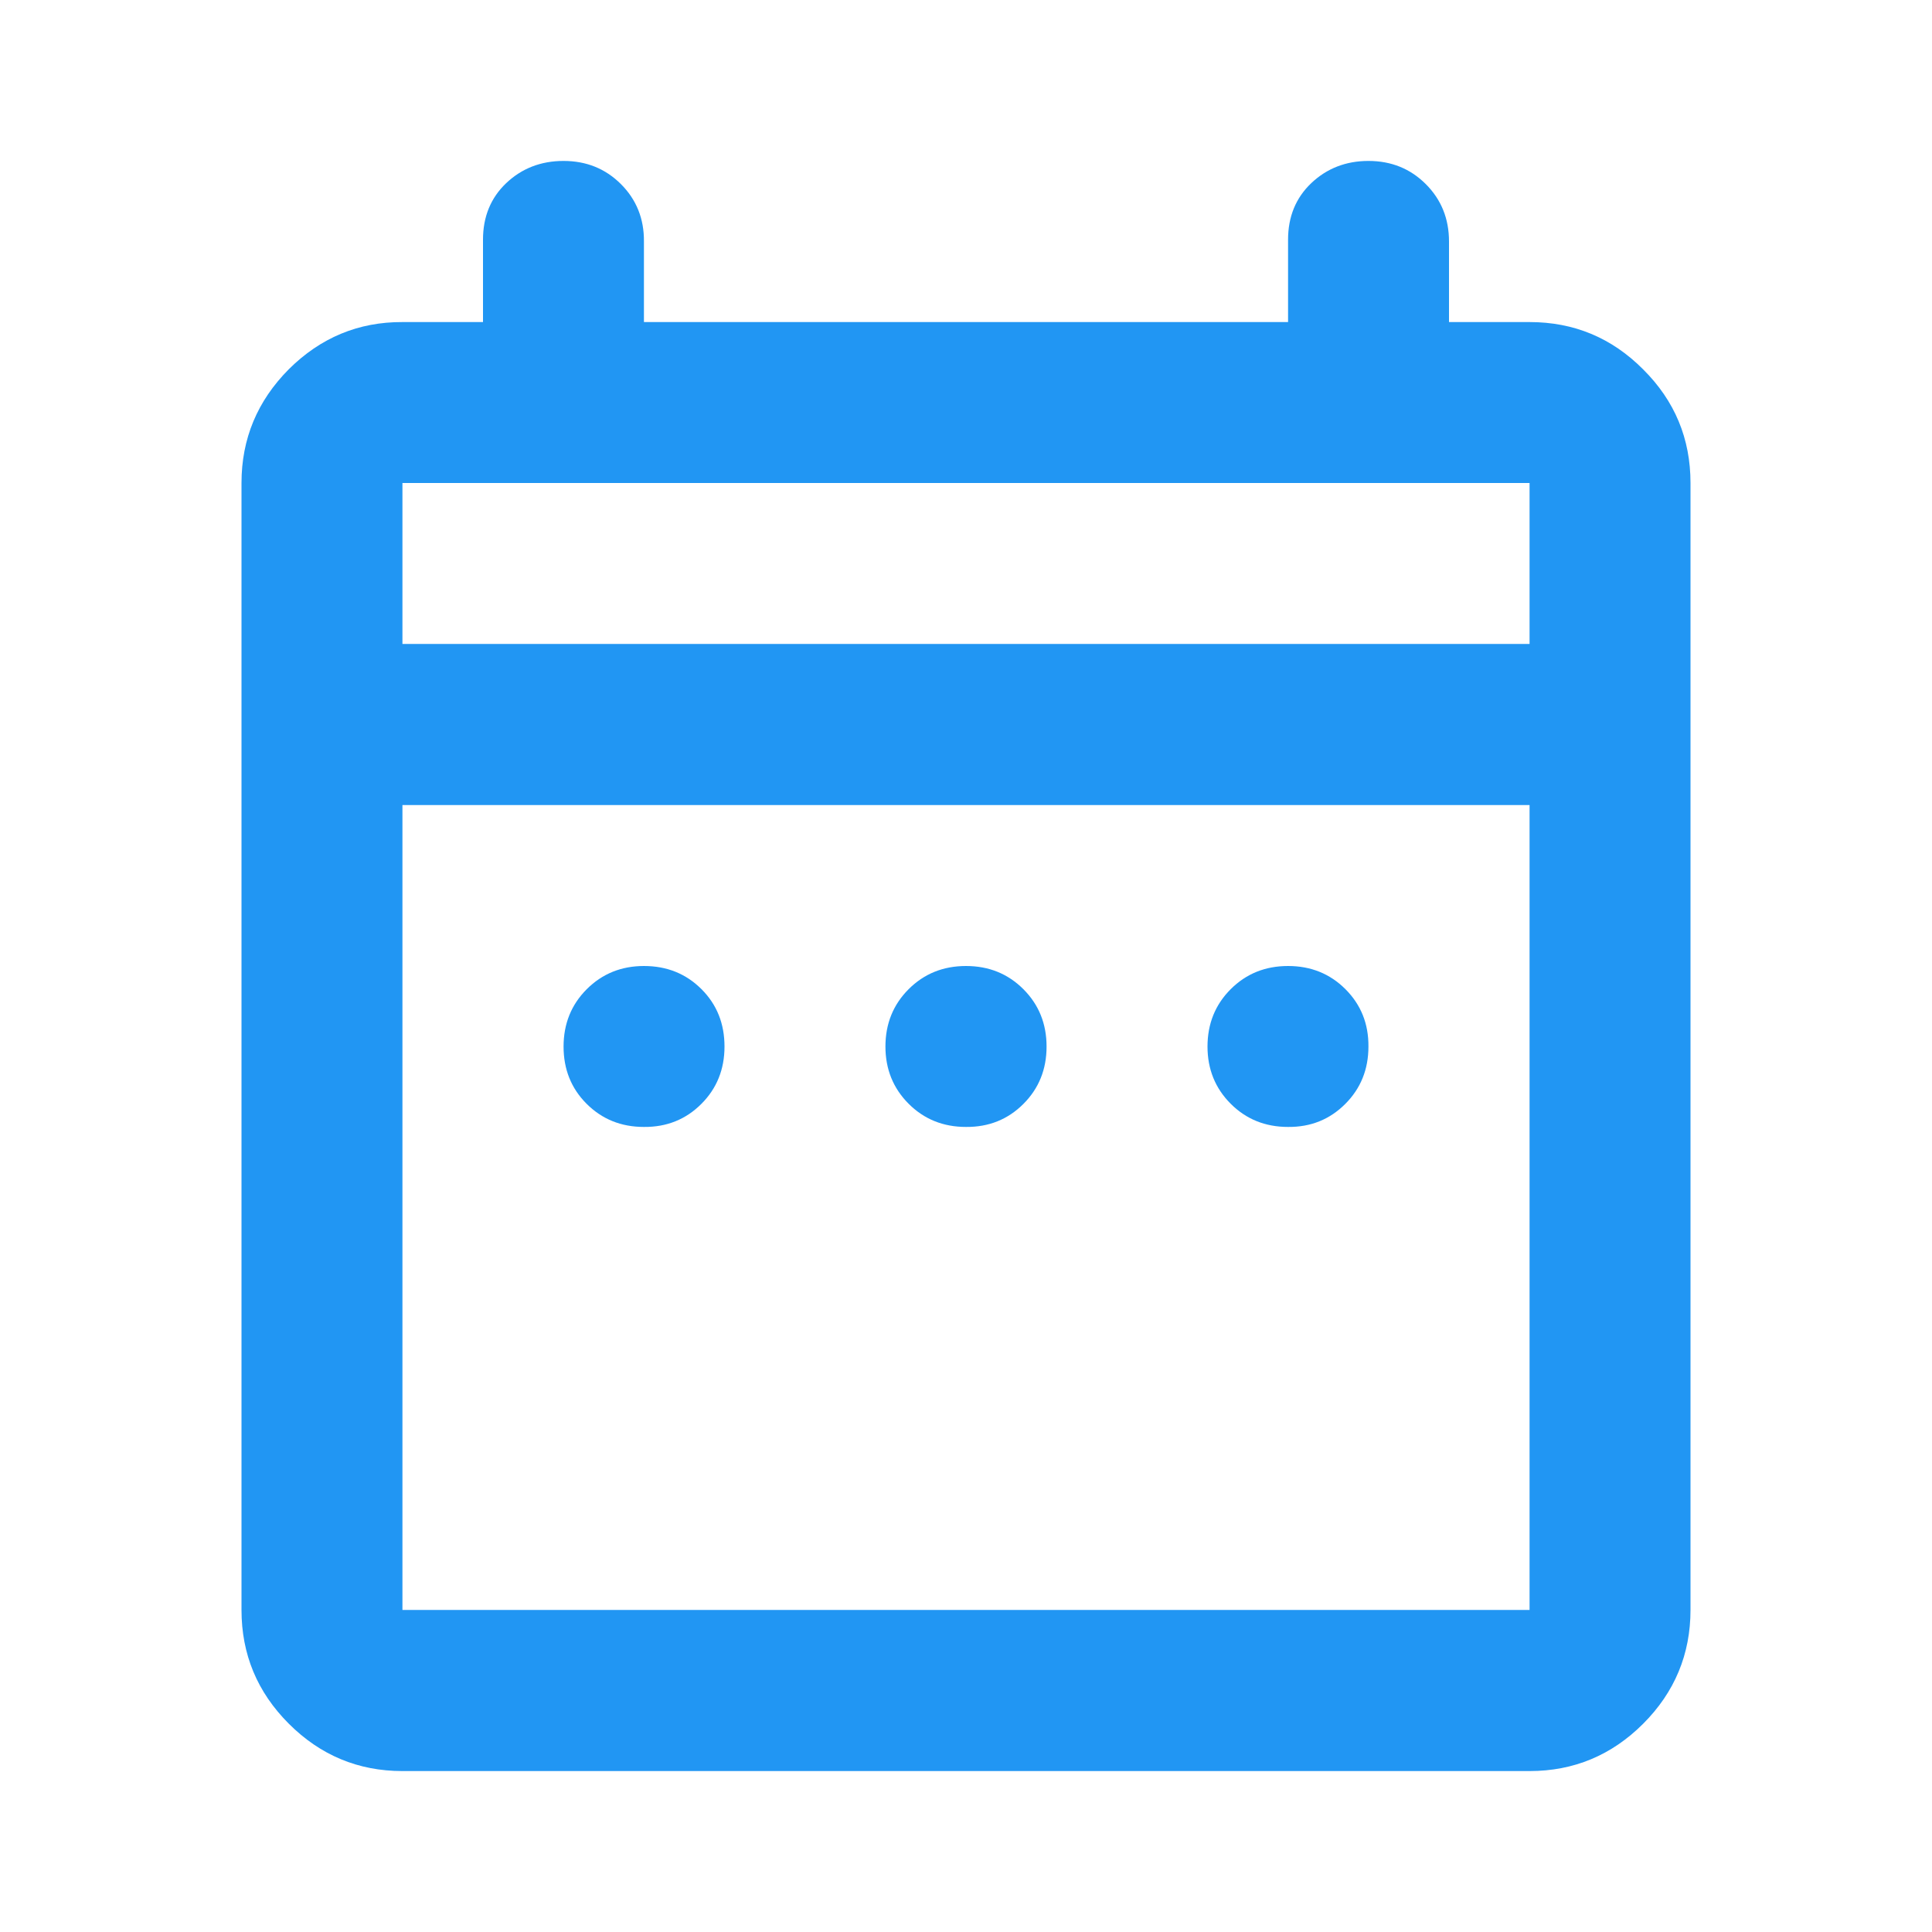 <svg width="10" height="10" viewBox="0 0 10 10" fill="none" xmlns="http://www.w3.org/2000/svg">
<g clip-path="url(#clip0_25_5392)">
<path d="M3.333 5.833C3.215 5.833 3.116 5.793 3.036 5.713C2.956 5.633 2.917 5.534 2.917 5.417C2.917 5.299 2.957 5.2 3.037 5.12C3.117 5.04 3.216 5 3.333 5C3.452 5 3.551 5.04 3.631 5.12C3.711 5.2 3.75 5.299 3.75 5.417C3.75 5.535 3.71 5.634 3.63 5.714C3.55 5.794 3.451 5.834 3.333 5.833ZM5 5.833C4.882 5.833 4.783 5.793 4.703 5.713C4.623 5.633 4.583 5.534 4.583 5.417C4.583 5.299 4.623 5.2 4.703 5.12C4.783 5.04 4.882 5 5 5C5.118 5 5.217 5.04 5.297 5.12C5.377 5.2 5.417 5.299 5.417 5.417C5.417 5.535 5.377 5.634 5.297 5.714C5.217 5.794 5.118 5.834 5 5.833ZM6.667 5.833C6.549 5.833 6.45 5.793 6.37 5.713C6.29 5.633 6.25 5.534 6.25 5.417C6.25 5.299 6.29 5.2 6.37 5.12C6.45 5.04 6.549 5 6.667 5C6.785 5 6.884 5.04 6.964 5.12C7.044 5.2 7.084 5.299 7.083 5.417C7.083 5.535 7.043 5.634 6.963 5.714C6.883 5.794 6.785 5.834 6.667 5.833ZM2.083 9.167C1.854 9.167 1.658 9.085 1.495 8.922C1.331 8.758 1.25 8.562 1.25 8.333V2.5C1.25 2.271 1.332 2.075 1.495 1.911C1.659 1.748 1.855 1.666 2.083 1.667H2.5V1.24C2.5 1.122 2.54 1.024 2.62 0.948C2.7 0.872 2.799 0.833 2.917 0.833C3.035 0.833 3.134 0.873 3.214 0.953C3.294 1.033 3.334 1.132 3.333 1.25V1.667H6.667V1.24C6.667 1.122 6.707 1.024 6.787 0.948C6.867 0.872 6.966 0.833 7.083 0.833C7.201 0.833 7.3 0.873 7.38 0.953C7.46 1.033 7.5 1.132 7.5 1.25V1.667H7.917C8.146 1.667 8.342 1.748 8.505 1.912C8.669 2.075 8.75 2.271 8.75 2.5V8.333C8.75 8.562 8.668 8.759 8.505 8.922C8.342 9.085 8.146 9.167 7.917 9.167H2.083ZM2.083 8.333H7.917V4.167H2.083V8.333ZM2.083 3.333H7.917V2.5H2.083V3.333Z" fill="#2196F3"/>
</g>
<defs>
<clipPath id="clip0_25_5392">
<rect width="9.623" height="9.623" fill="white" transform="scale(1.039)"/>
</clipPath>
</defs>
</svg>
